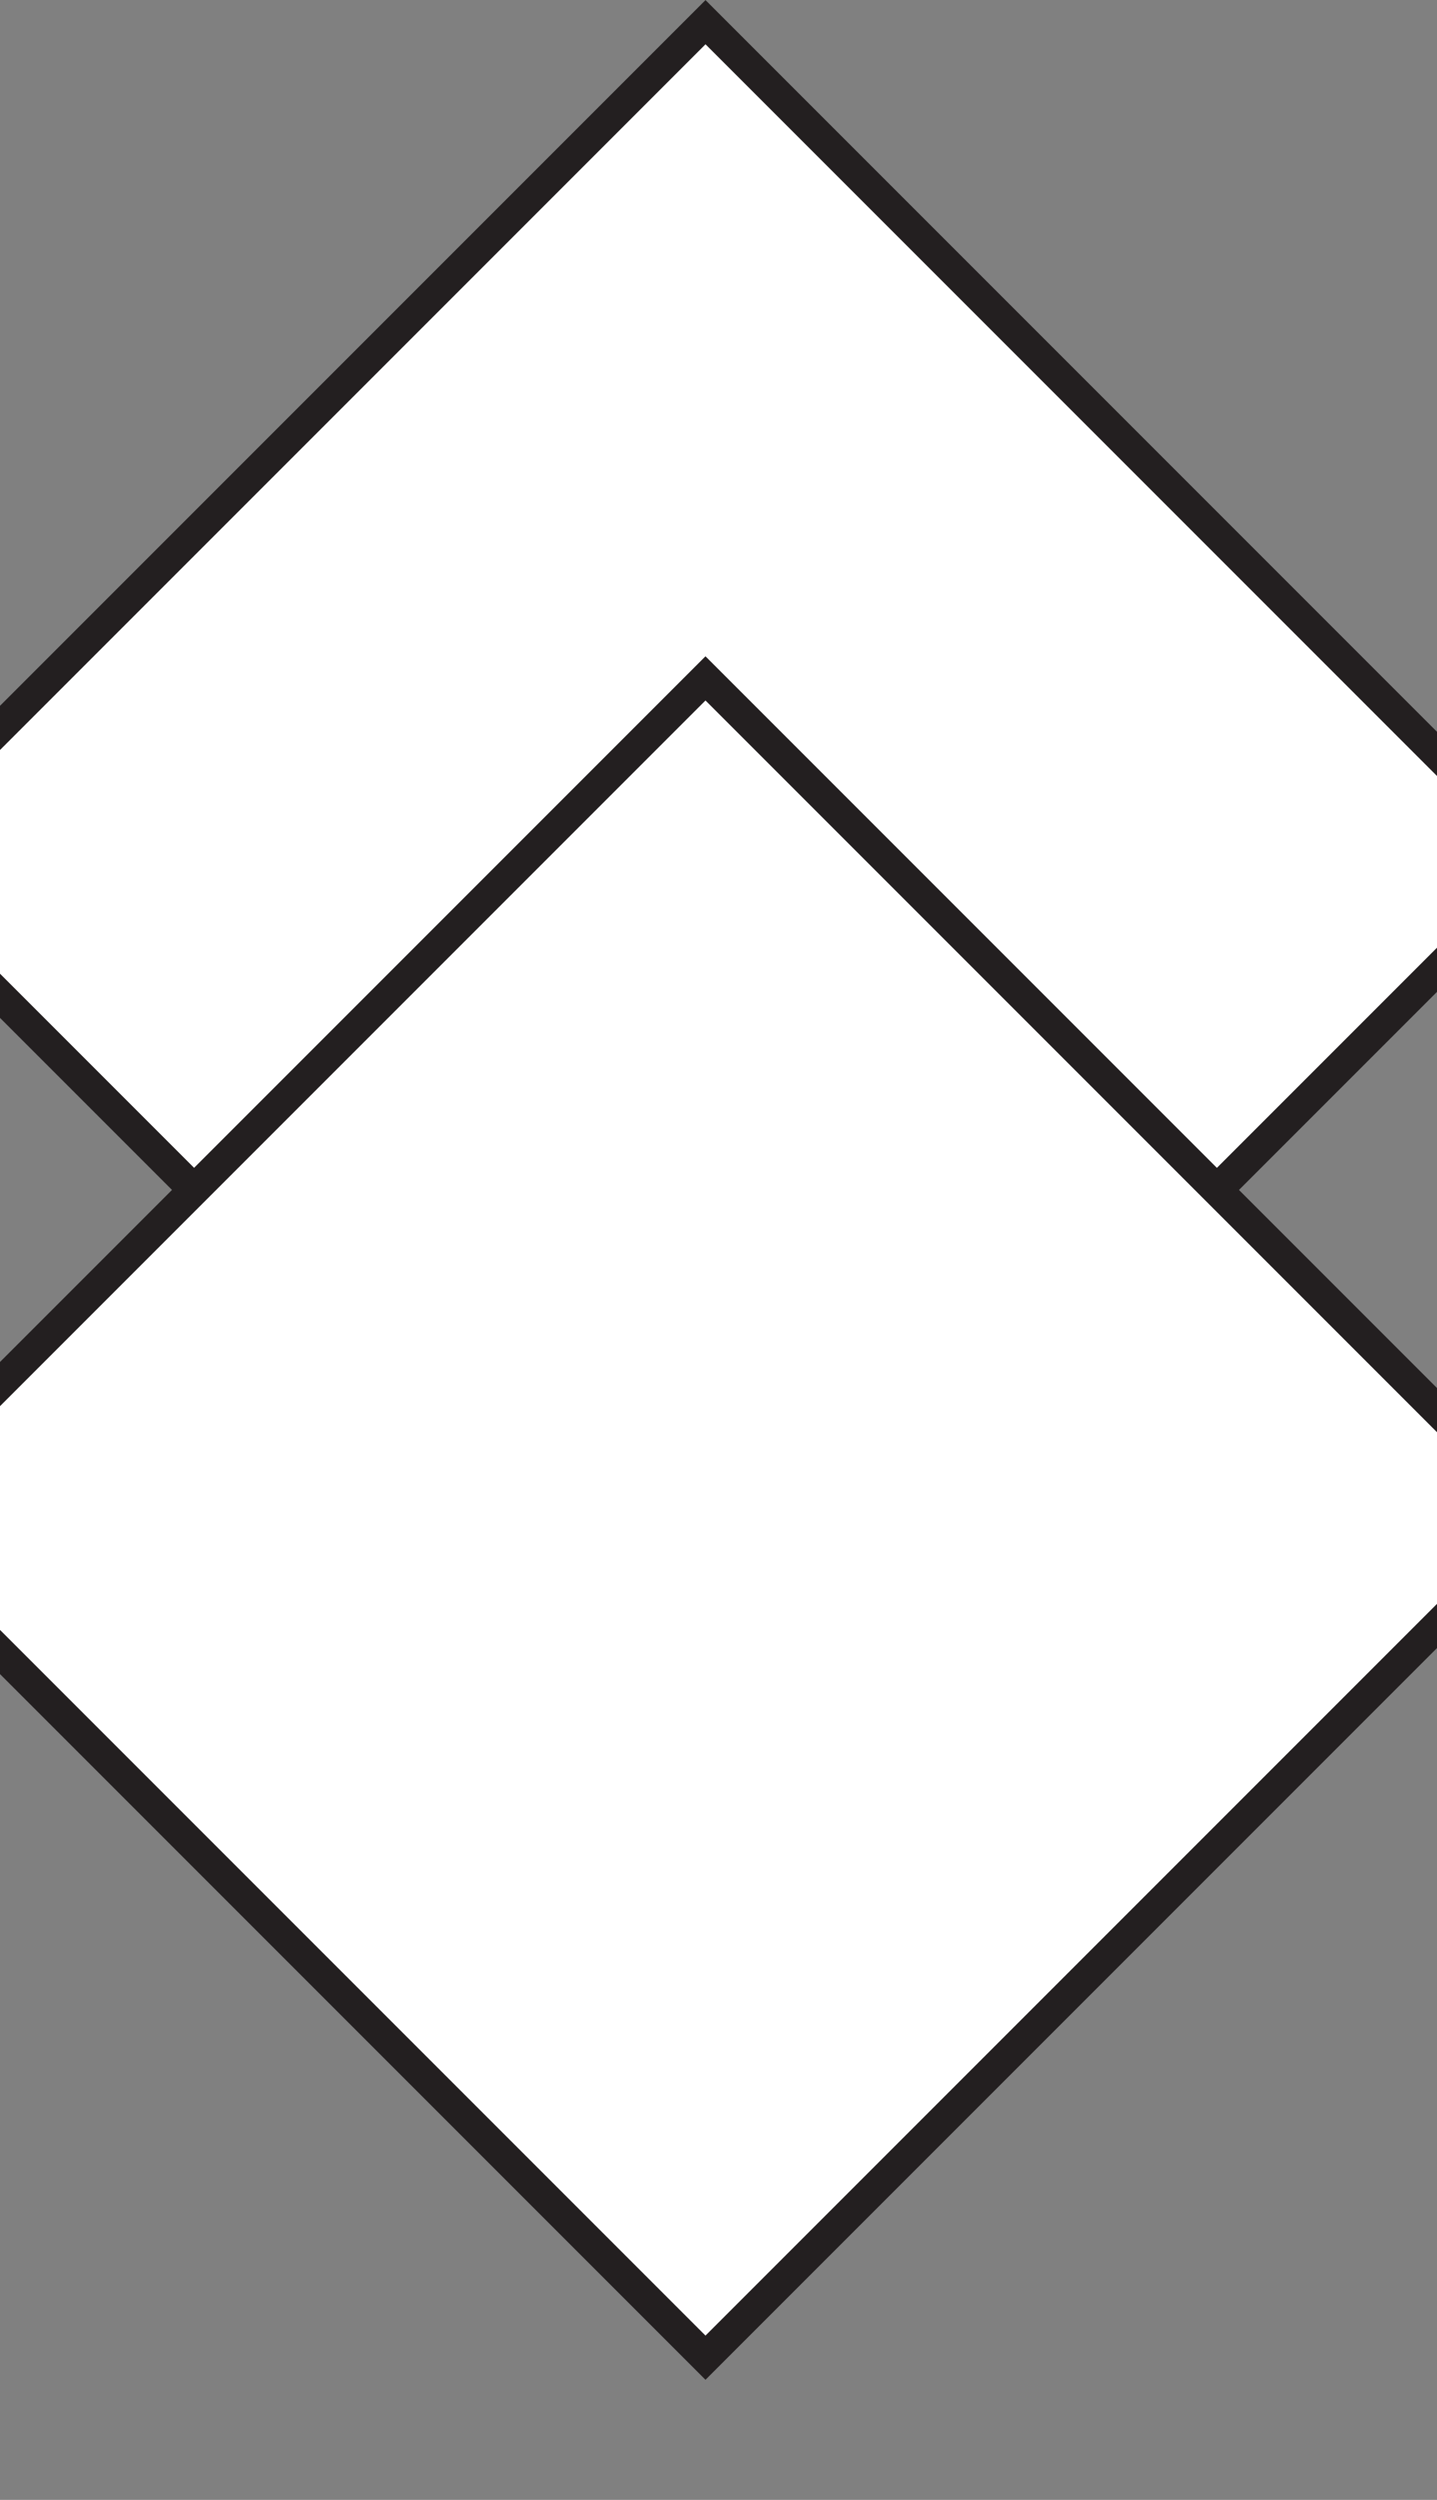 <svg xmlns="http://www.w3.org/2000/svg" viewBox="5 0 46 80">
  <rect x="5" y="0" width="46" height="80" fill="#808080" stroke="none"/>
  <defs>
    <style>
     .cls-1{fill:#fff;stroke:#231f20;stroke-miterlimit:10;}
    </style>
  </defs>
  <g>
   <rect class="cls-1" x="8.58" y="8.58" width="38" height="38"
transform="translate(-11.42 27.58) rotate(-45)"/>
   <rect class="cls-1" x="8.58" y="29.58" width="38" height="38" transform="translate(-26.27 33.73) rotate(-45)"/>
  </g>
</svg>
